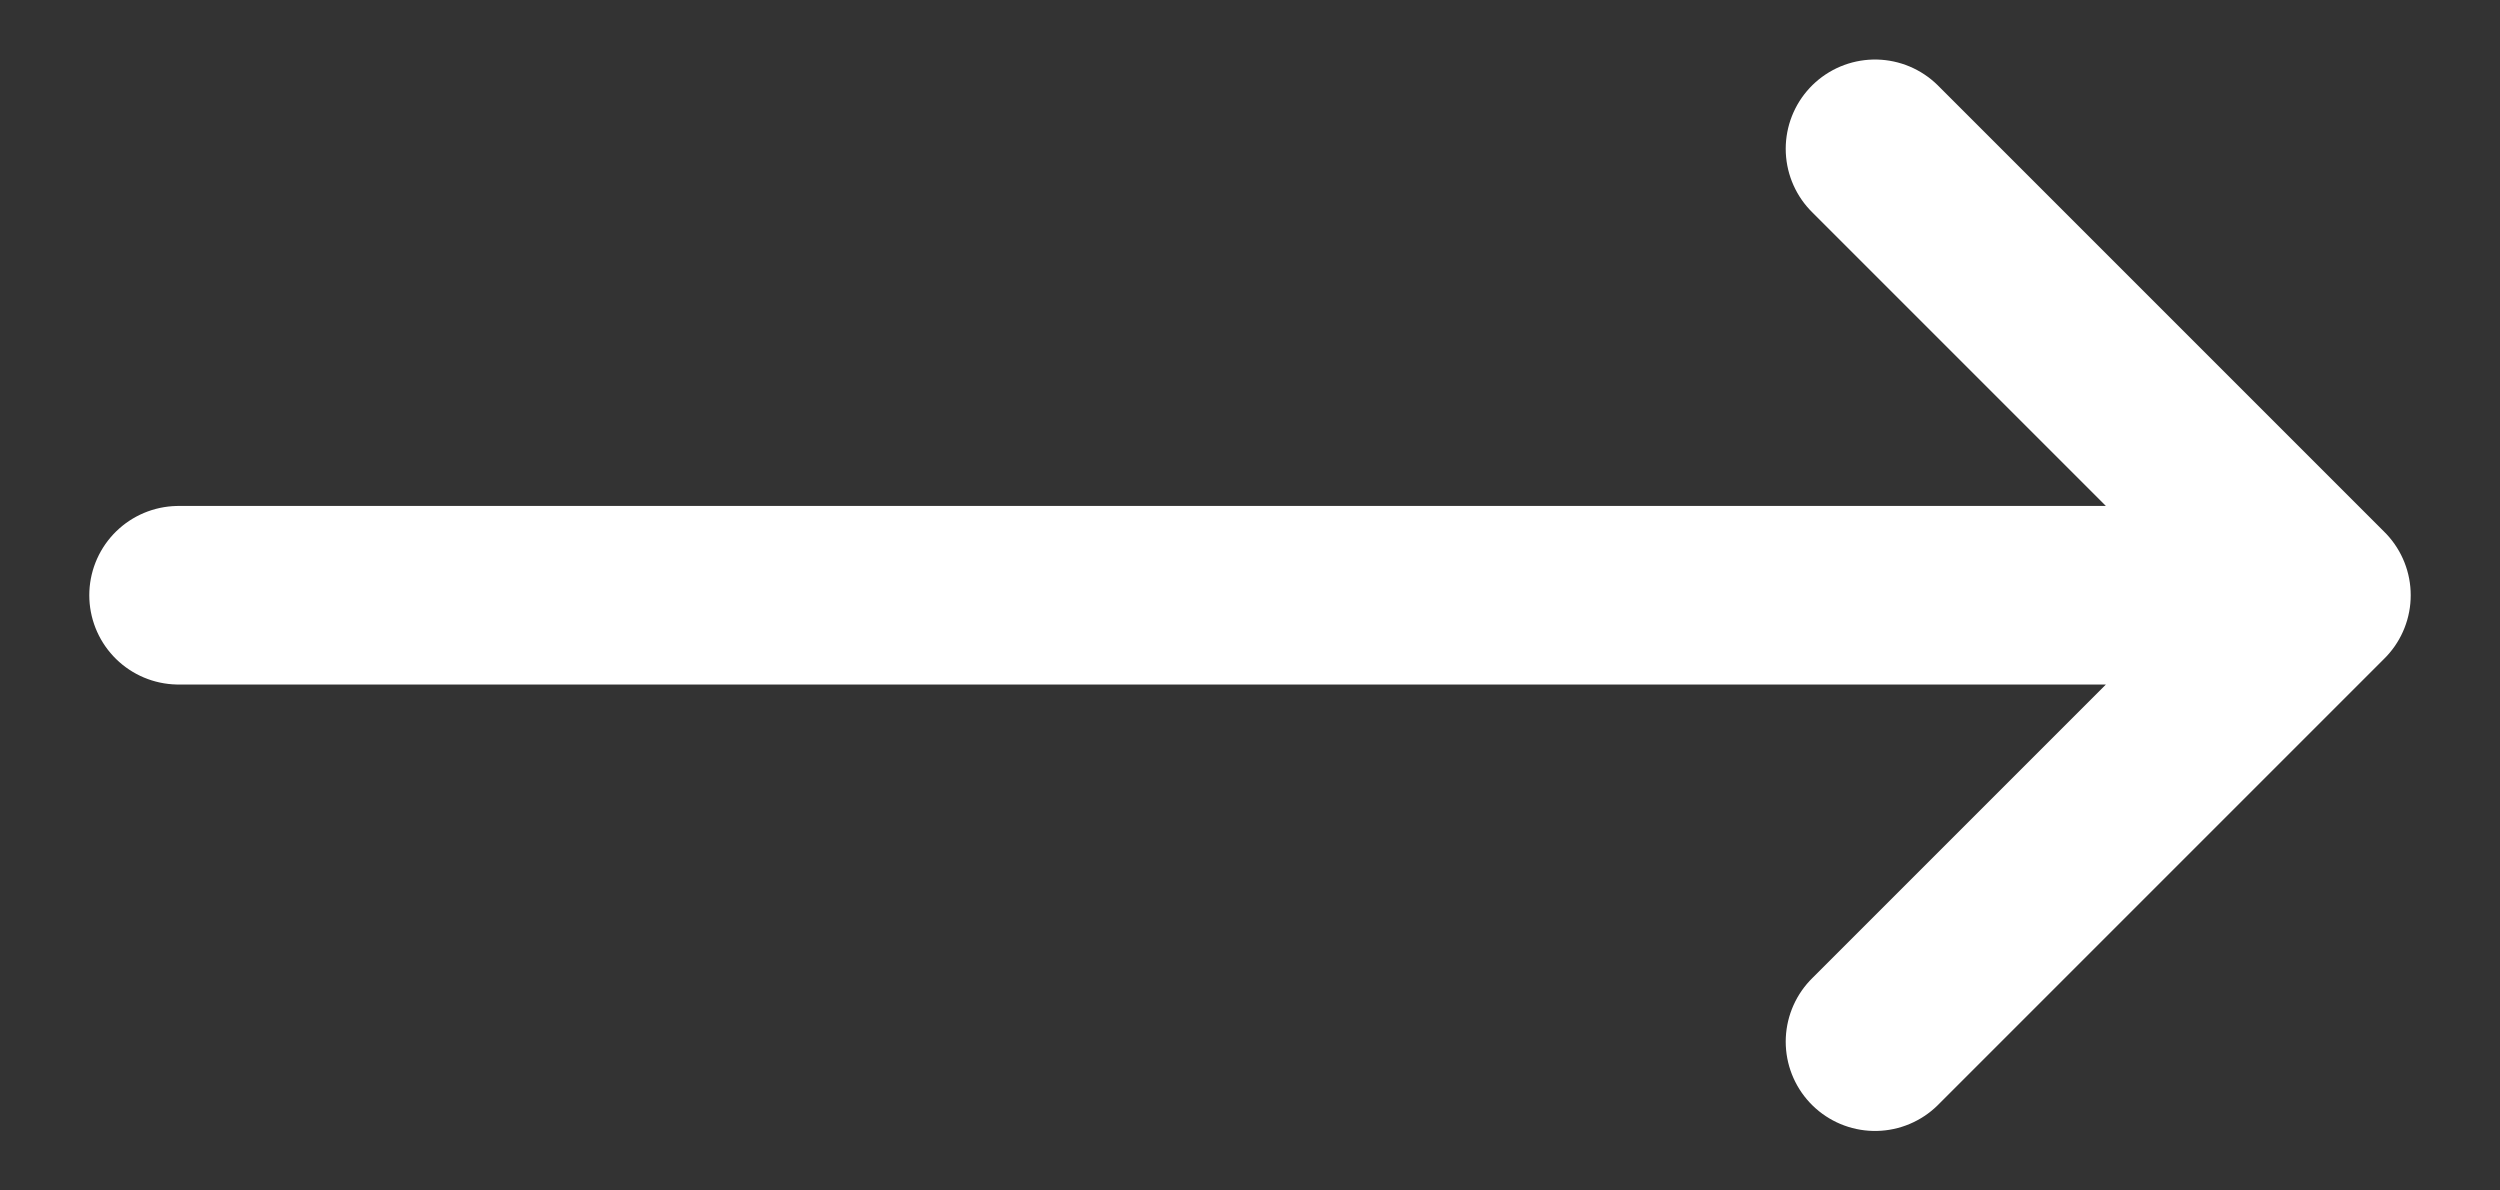 <svg width="21" height="10" viewBox="0 0 21 10" fill="none" xmlns="http://www.w3.org/2000/svg">
<rect x="0" y="0" width="21" height="10" fill="#333333" stroke="none"/>
<path d="M15.75 1.25L19.5 5M19.5 5L15.75 8.75M19.5 5H1.5" stroke="white" stroke-width="1.5" stroke-linecap="round" stroke-linejoin="round"/>
</svg>
